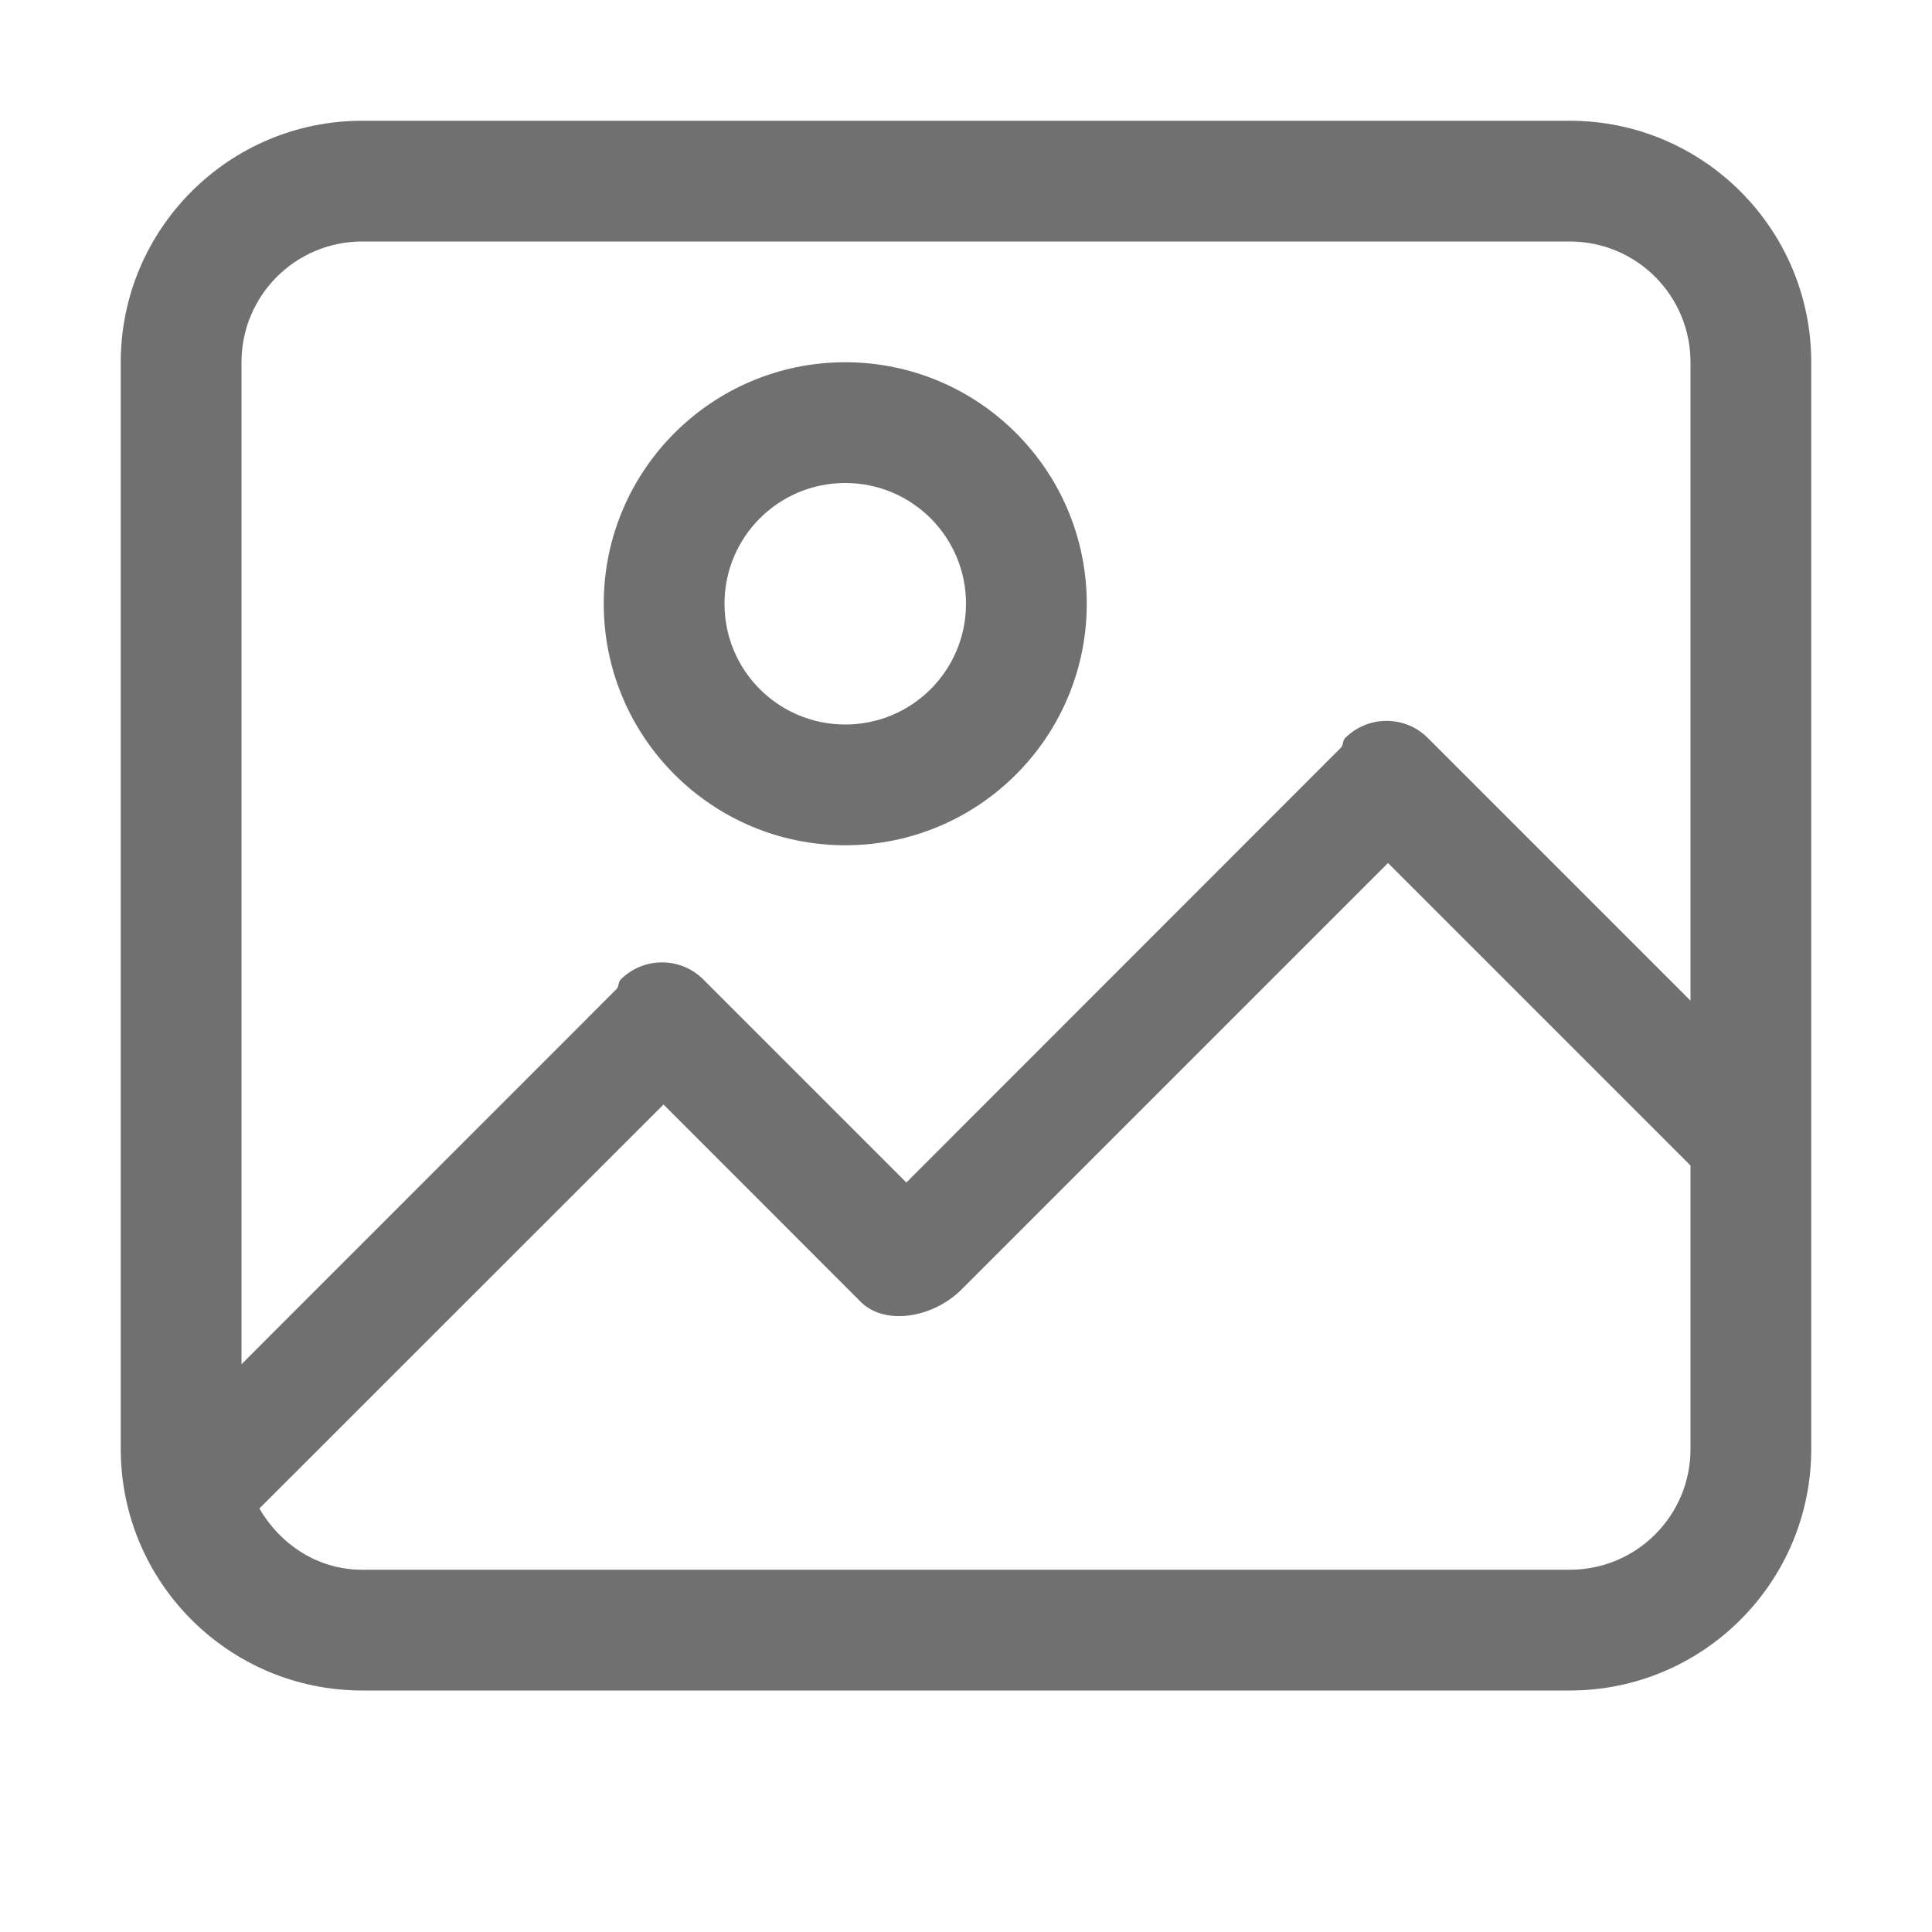<?xml version="1.0" standalone="no"?><!DOCTYPE svg PUBLIC "-//W3C//DTD SVG 1.1//EN" "http://www.w3.org/Graphics/SVG/1.1/DTD/svg11.dtd"><svg t="1587024715730" class="icon" viewBox="0 0 1024 1024" version="1.1" xmlns="http://www.w3.org/2000/svg" p-id="6149" xmlns:xlink="http://www.w3.org/1999/xlink" width="200" height="200"><defs><style type="text/css"></style></defs><path d="M832 64 192 64C121.344 64 64 121.344 64 192l0 576c0 70.656 57.344 128 128 128l640 0c70.656 0 128-57.344 128-128L960 192C960 121.344 902.656 64 832 64zM896 768c0 35.392-28.608 64-64 64L192 832c-23.616 0-43.392-13.376-54.528-32.448l214.208-214.144 103.68 103.744c12.608 13.824 38.784 9.728 54.272-5.696l226.048-226.048L896 617.728 896 768zM896 530.368l-139.264-139.264c-12.032-12.032-31.616-12.032-43.712 0-1.344 1.344-1.024 3.392-2.048 4.928L480.384 626.752 372.736 519.104c-12.032-12.032-31.616-12.032-43.712 0C327.68 520.512 328.064 522.56 326.976 524.032L128 723.072 128 192c0-35.392 28.608-64 64-64l640 0c35.392 0 64 28.608 64 64L896 530.368zM448 192C377.344 192 320 249.344 320 320s57.344 128 128 128 128-57.344 128-128S518.656 192 448 192zM448 384C412.608 384 384 355.392 384 320s28.608-64 64-64 64 28.608 64 64S483.392 384 448 384z" p-id="6150" fill="#707070"></path></svg>